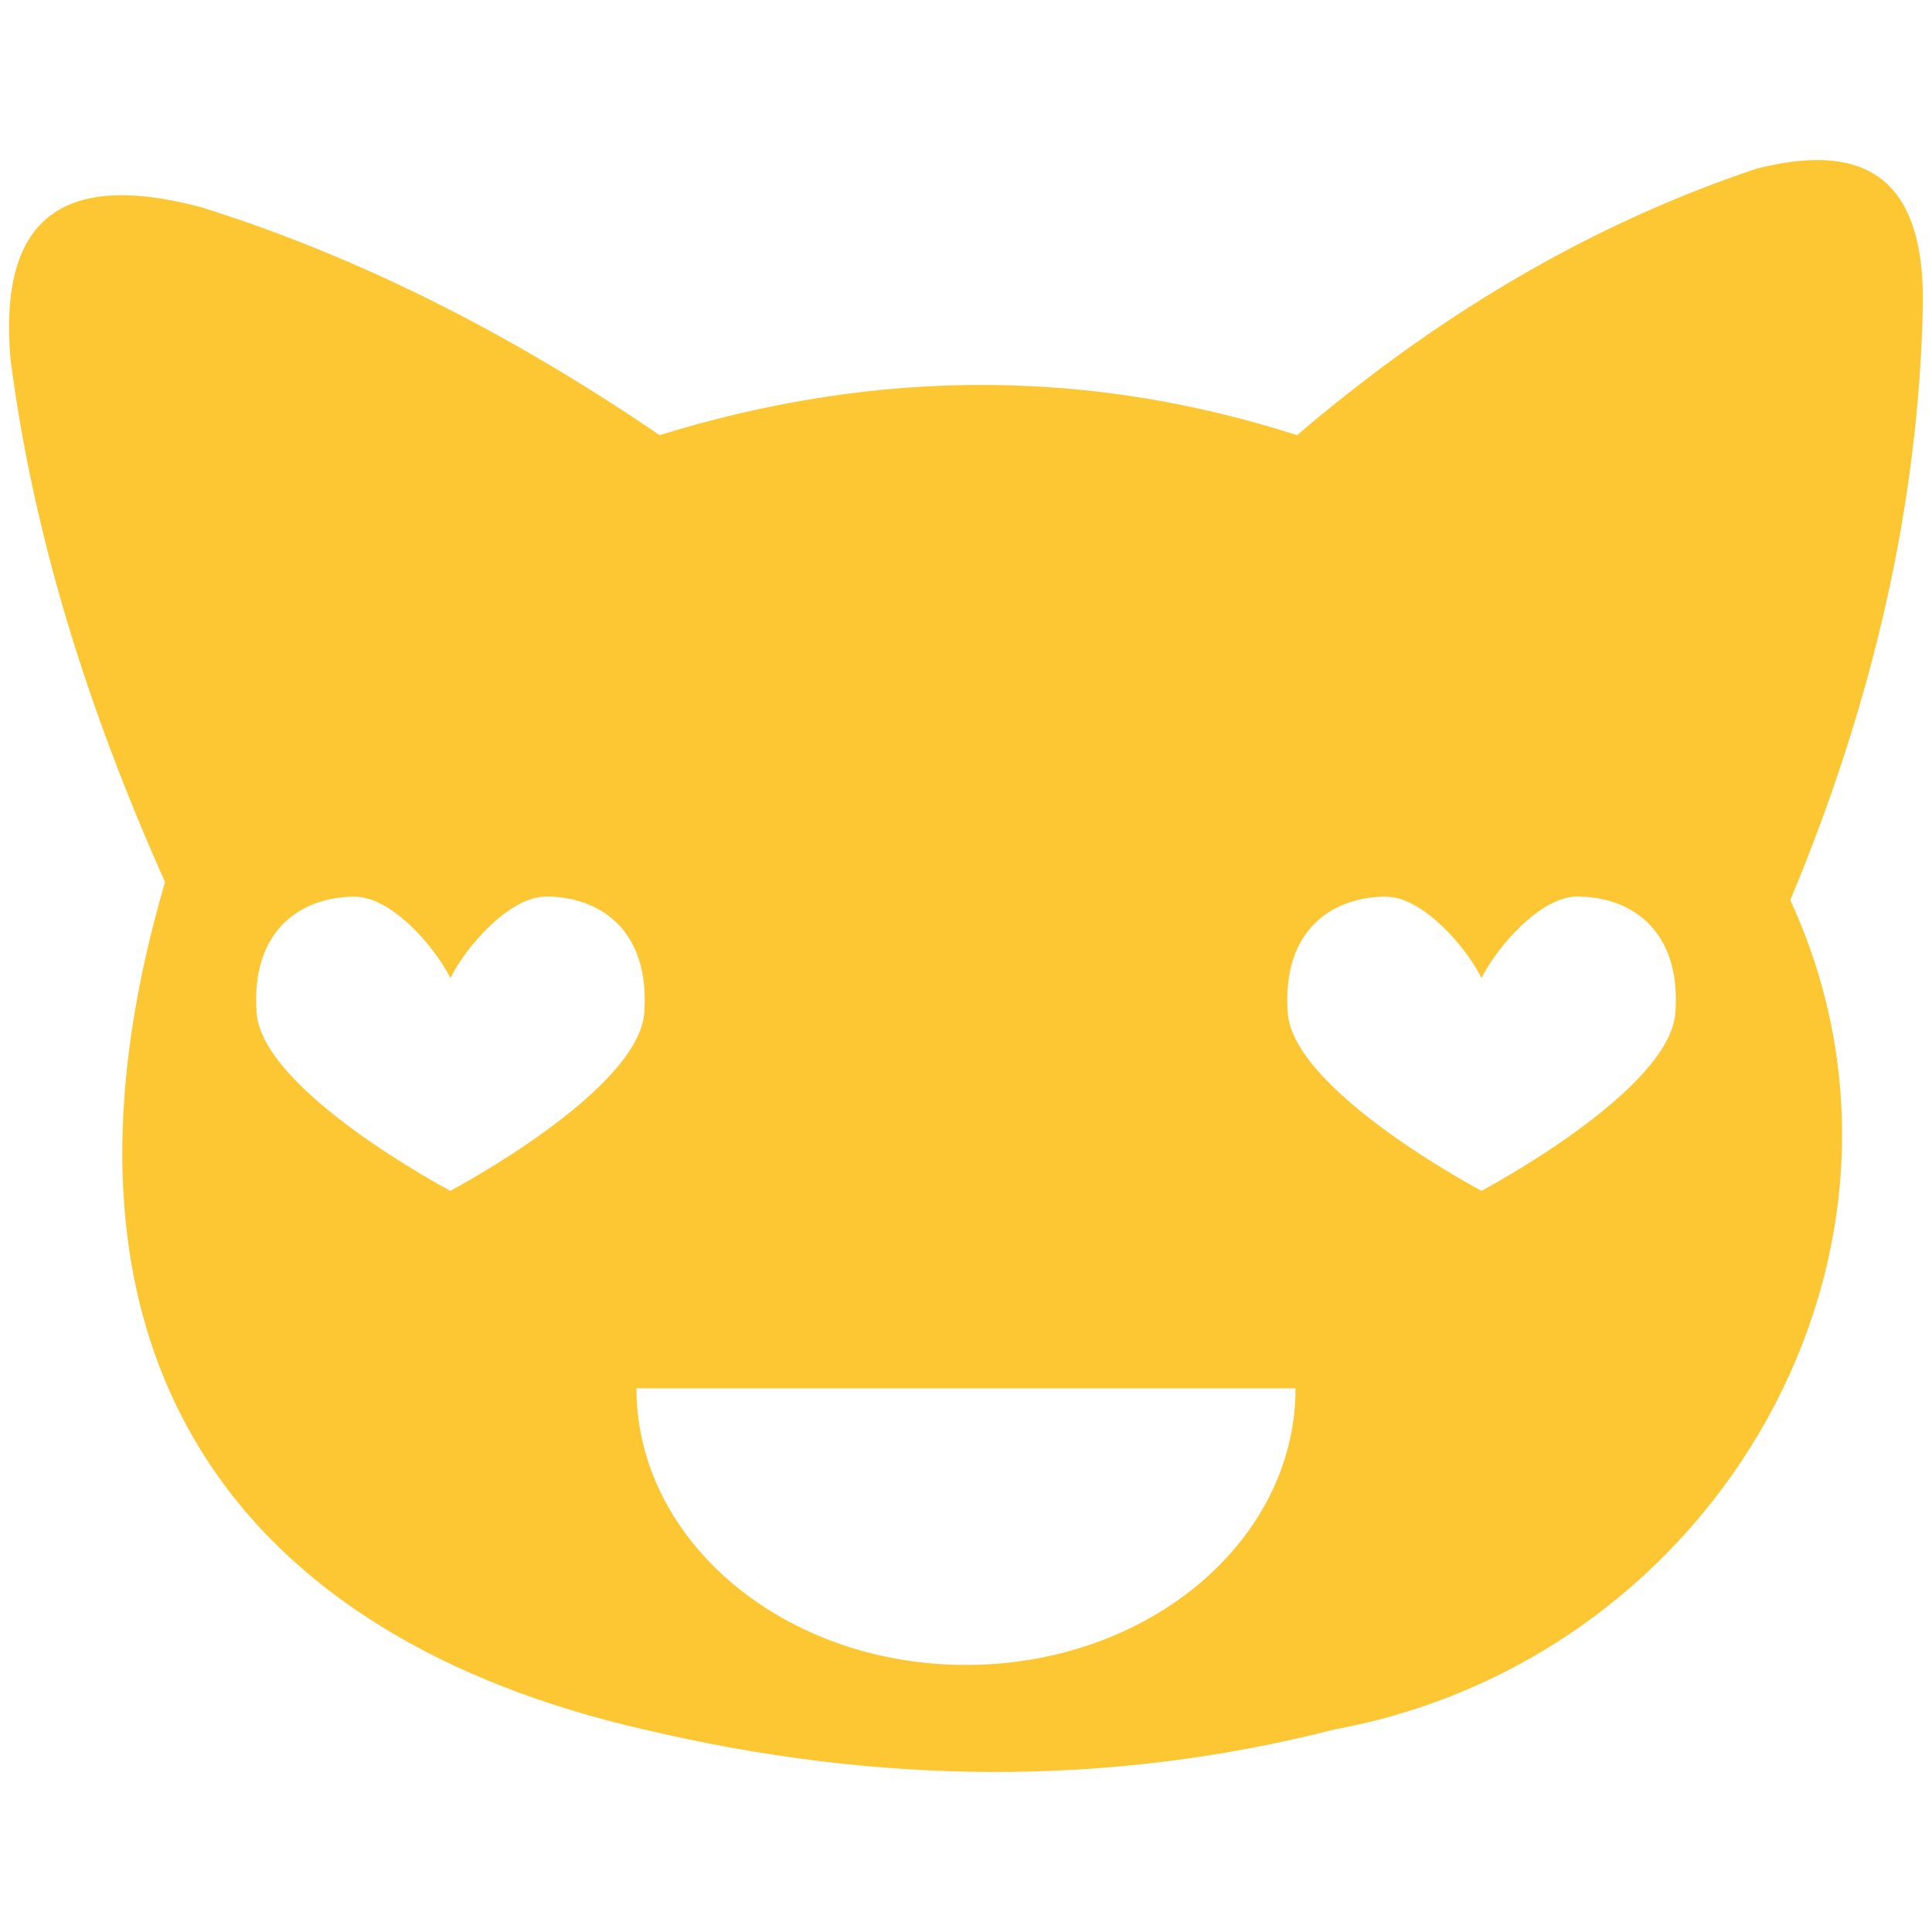 <svg viewBox="0 0 512 512" xmlns="http://www.w3.org/2000/svg"><path d="M509.601 79.998c.157-35.095-17.643-41.958-44.027-35.324-46.06 15.433-85.952 40.059-121.842 70.648-53.817-17.29-109.999-18.205-168.941 0C134.472 87.785 93.973 67.615 53.29 54.913 12.972 44.166-.097 61.469 2.779 95.186c5.238 40.452 17.271 85.537 40.955 138.566-37.483 127.856 21.502 200.51 126.962 224.572 62.096 14.735 123.117 15.299 182.934 0 102.047-18.771 163.48-127.303 120.818-219.794 21.76-52.03 34.157-104.818 35.153-158.532zM119.384 315.552v.048c-.044-.026-49.912-26.383-51.383-47.218-1.568-22.203 12.108-30.754 26.001-30.754 9.696 0 21.157 13.13 25.357 21.573 4.195-8.439 15.67-21.604 25.379-21.604 13.893 0 27.57 8.554 26.001 30.757-1.463 20.708-50.712 46.858-51.355 47.198zm136.618 125.673c-48.234 0-87.331-32.825-87.331-73.309h174.664c-.001 40.484-39.099 73.309-87.333 73.309zm187.997-172.872c-1.463 20.709-50.715 46.86-51.358 47.2v.048c-.038-.026-49.91-26.383-51.381-47.218-1.57-22.203 12.112-30.754 26.001-30.754 9.698 0 21.159 13.13 25.357 21.573 4.198-8.439 15.67-21.604 25.38-21.604 13.889-.002 27.567 8.552 26.001 30.755z" fill="#fcc732"/></svg>